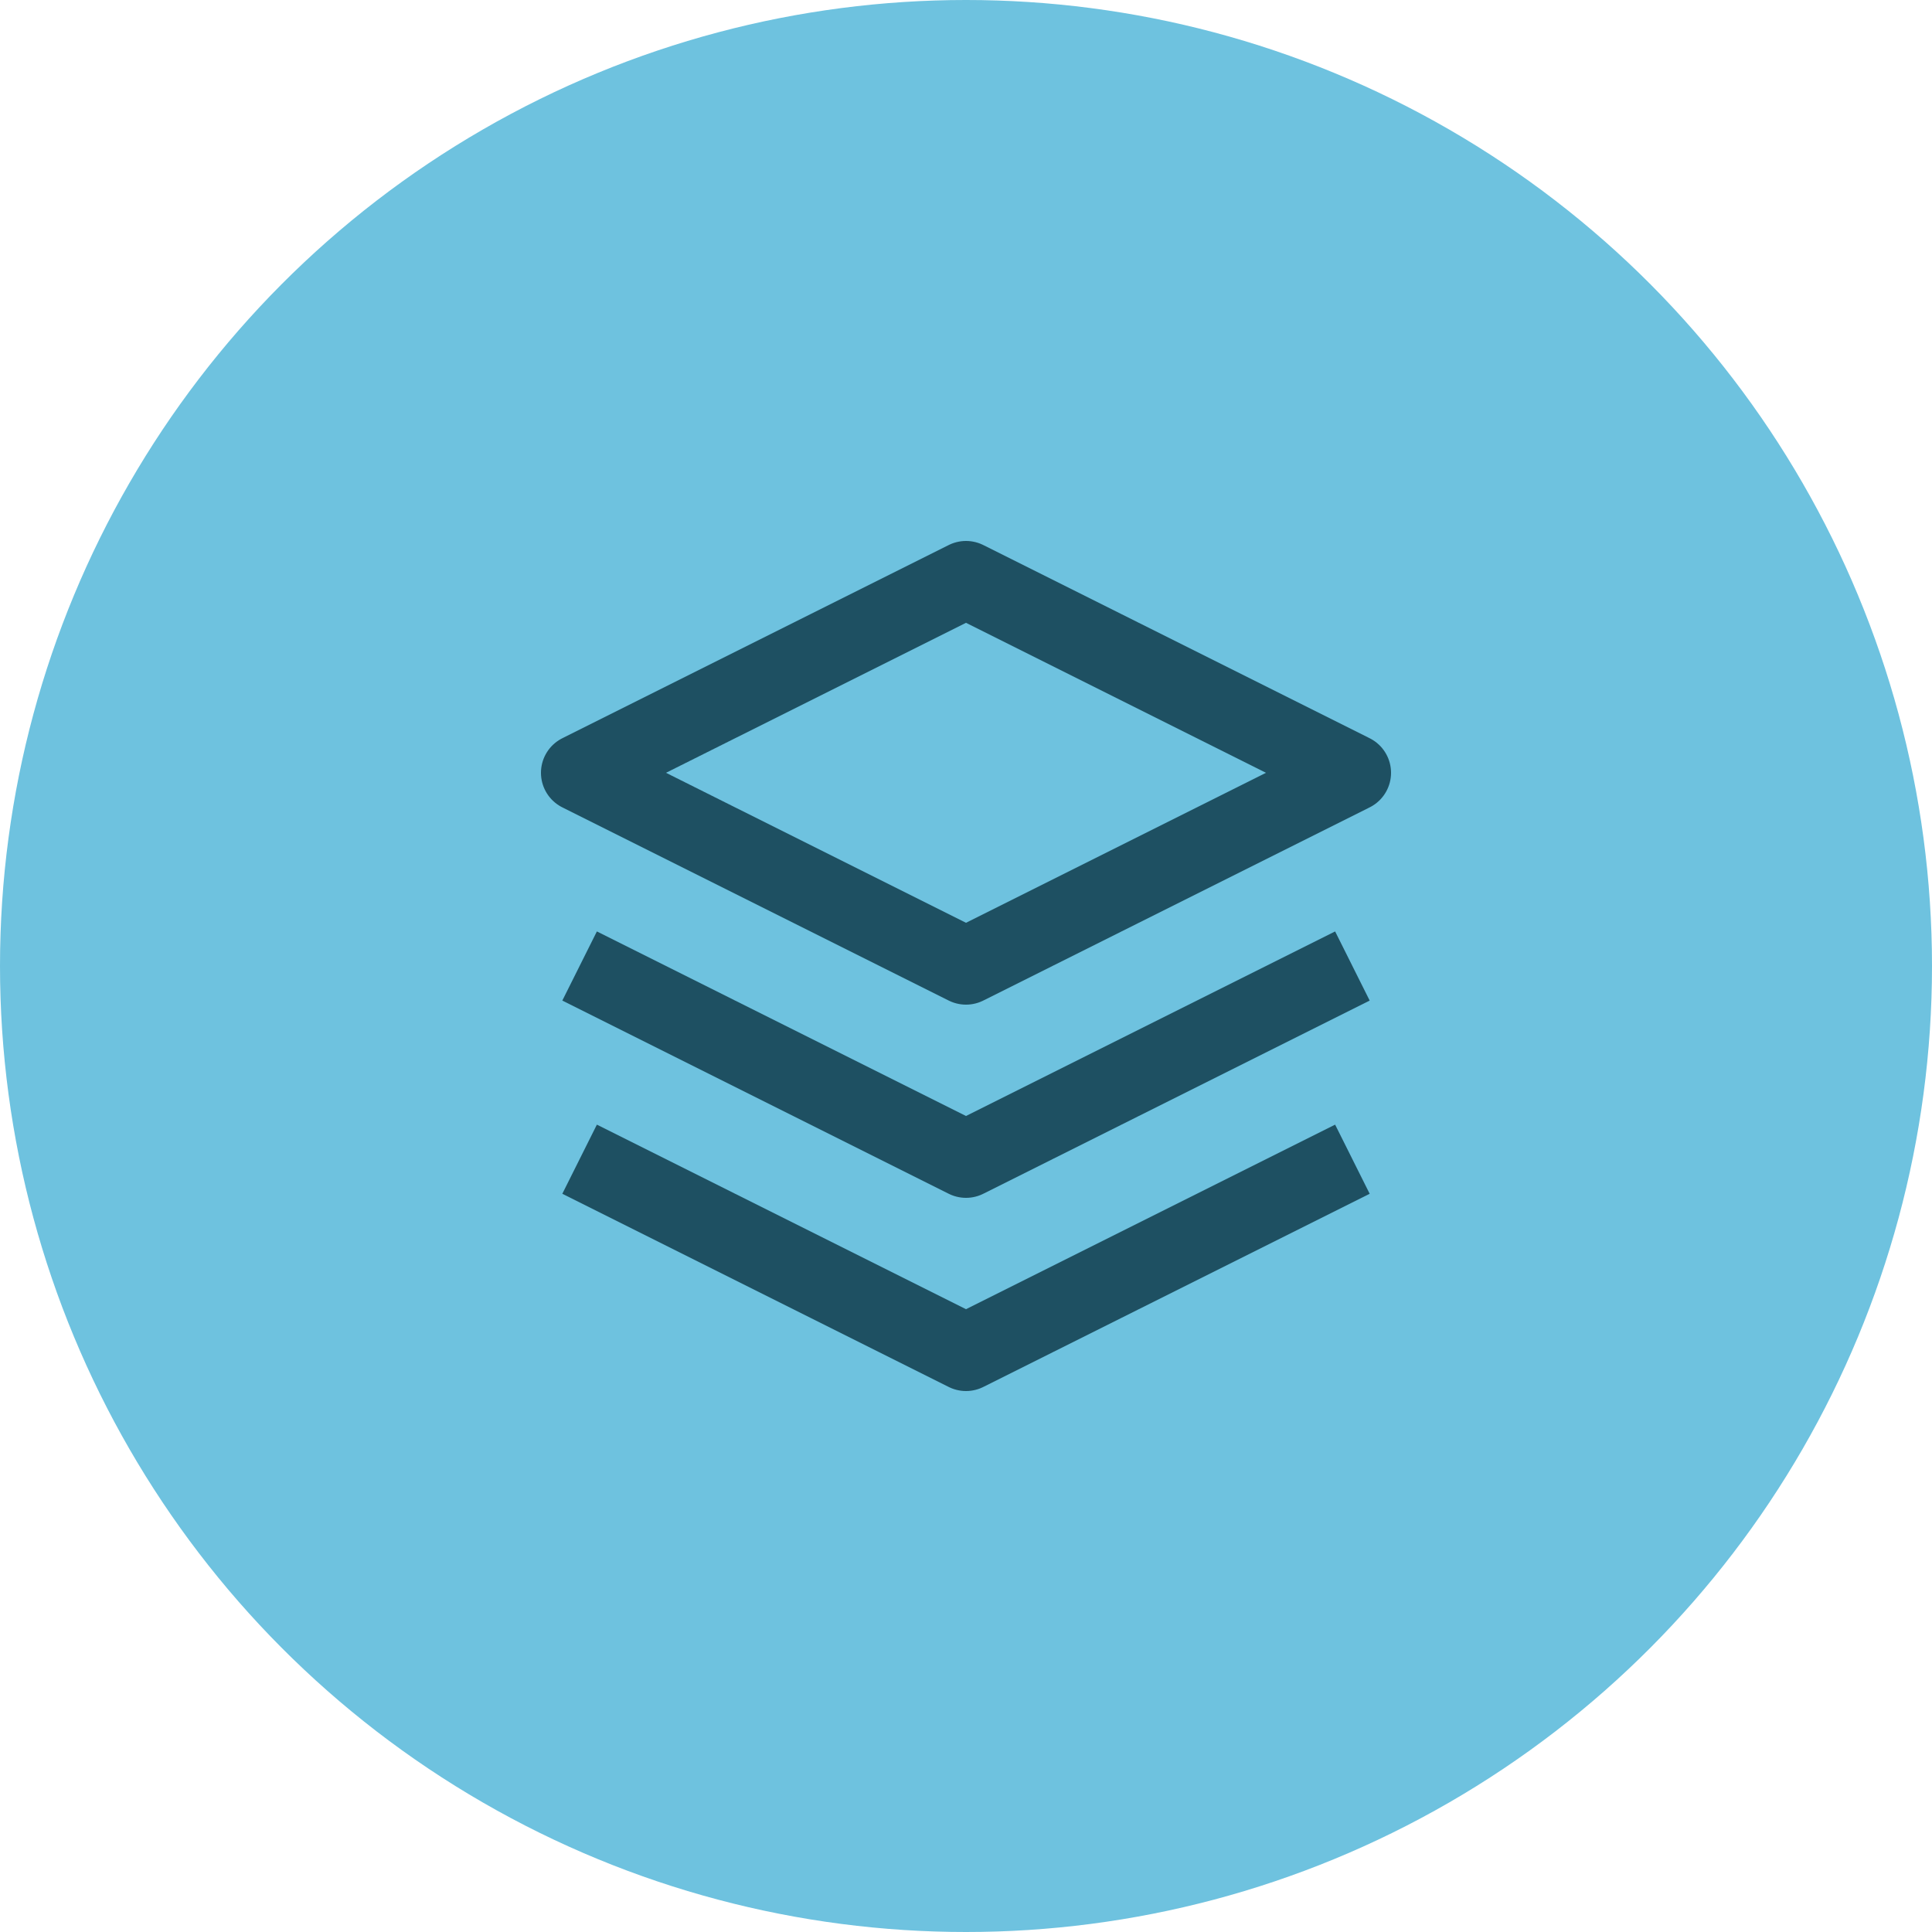 <svg width="60" height="60" viewBox="0 0 60 60" fill="none" xmlns="http://www.w3.org/2000/svg">
<circle cx="30" cy="30" r="30" fill="#6EC2DF"/>
<path d="M18 36L30 42L42 36" stroke="#1E5062" stroke-width="2.4" strokeLinecap="round" stroke-linejoin="round"/>
<path d="M18 30L30 36L42 30" stroke="#1E5062" stroke-width="2.4" strokeLinecap="round" stroke-linejoin="round"/>
<path d="M30 18L18 24L30 30L42 24L30 18Z" stroke="#1E5062" stroke-width="2.4" strokeLinecap="round" stroke-linejoin="round"/>
</svg>

